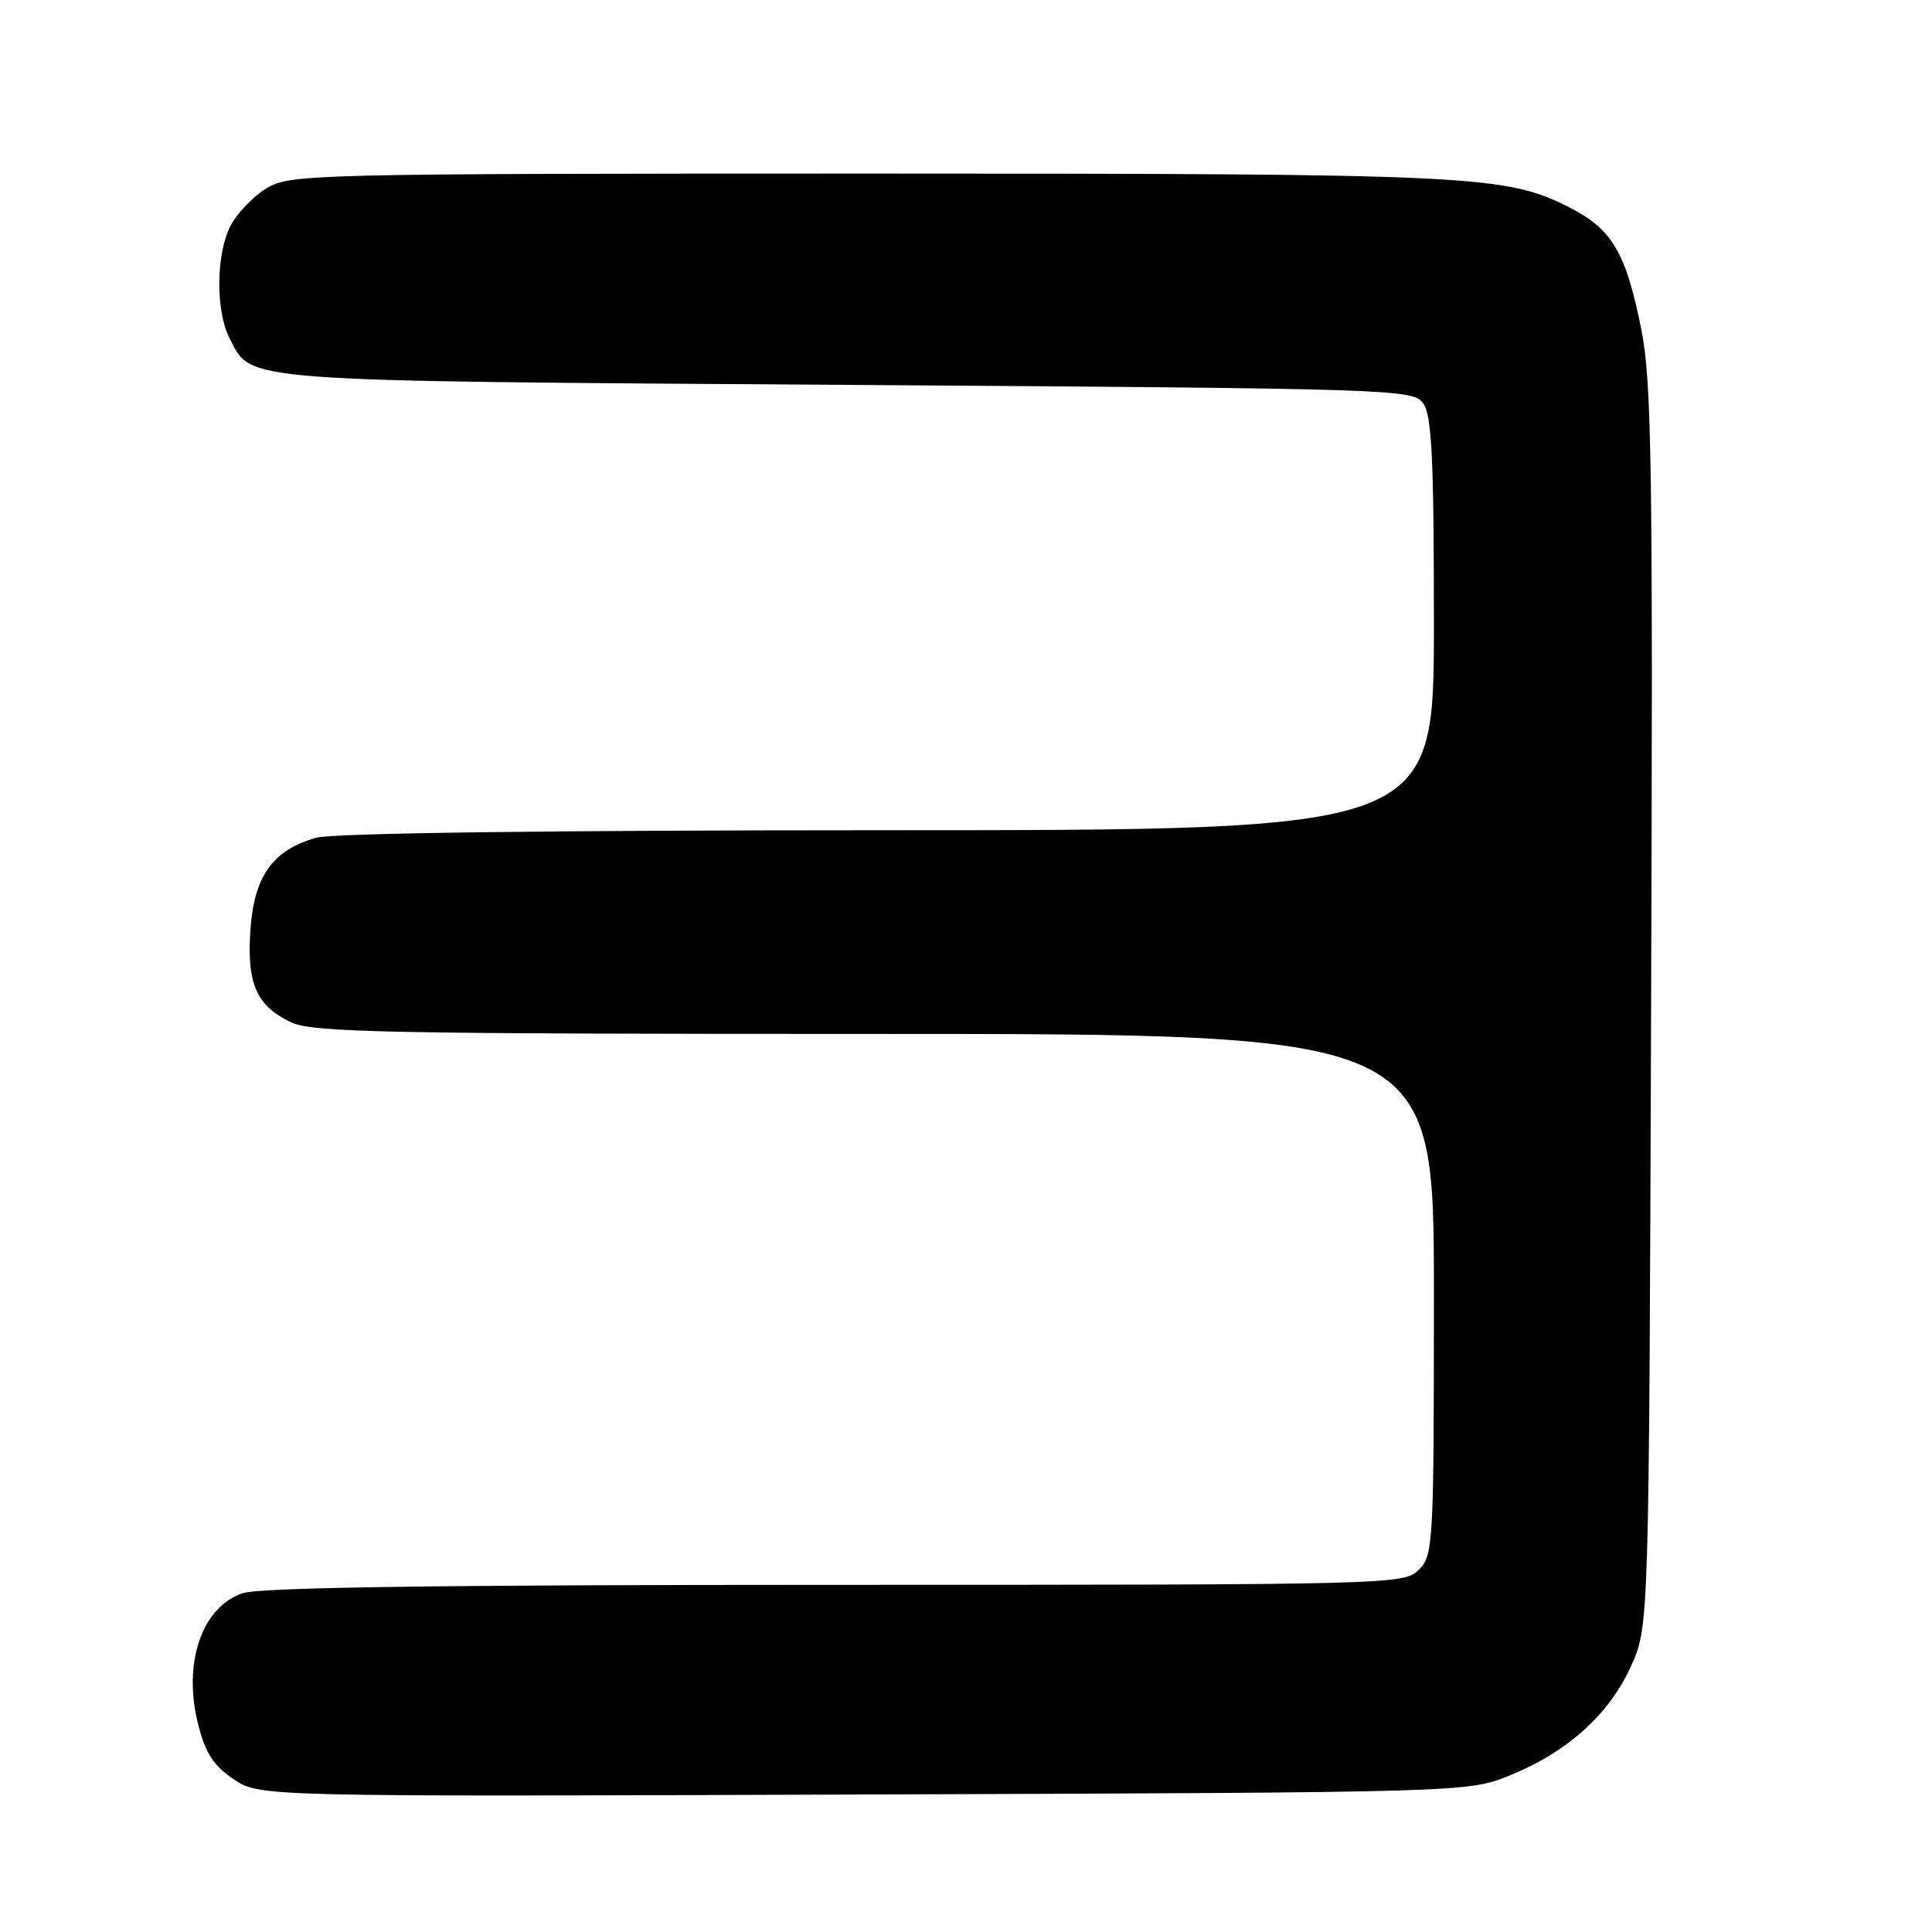 <?xml version="1.0" encoding="UTF-8" standalone="no"?>
<!DOCTYPE svg PUBLIC "-//W3C//DTD SVG 1.1//EN" "http://www.w3.org/Graphics/SVG/1.1/DTD/svg11.dtd" >
<svg xmlns="http://www.w3.org/2000/svg" xmlns:xlink="http://www.w3.org/1999/xlink" version="1.1" viewBox="0 0 256 256">
 <g >
 <path fill="currentColor"
d=" M 200.08 235.24 C 207.67 232.17 213.23 227.16 216.11 220.79 C 218.50 215.50 218.50 215.50 218.78 133.50 C 219.03 61.41 218.87 50.54 217.46 43.53 C 215.42 33.42 213.61 30.37 207.96 27.49 C 199.53 23.20 195.44 23.00 115.07 23.00 C 40.89 23.01 38.40 23.07 35.30 24.96 C 33.54 26.03 31.40 28.26 30.55 29.91 C 28.61 33.65 28.55 41.22 30.43 44.85 C 33.42 50.64 30.96 50.46 112.33 51.00 C 184.95 51.49 187.20 51.56 188.58 53.44 C 189.72 55.01 190.00 60.69 190.00 82.69 C 190.00 110.00 190.00 110.00 117.75 110.01 C 73.01 110.01 44.14 110.39 41.93 111.00 C 36.18 112.60 33.70 116.04 33.19 123.09 C 32.67 130.30 33.96 133.28 38.55 135.45 C 41.39 136.81 51.14 137.00 115.90 137.00 C 190.00 137.00 190.00 137.00 190.00 171.50 C 190.00 204.67 189.92 206.08 188.00 208.00 C 186.04 209.96 184.67 210.00 110.65 210.00 C 58.08 210.00 34.34 210.34 32.12 211.11 C 26.71 212.99 24.21 220.40 26.25 228.46 C 27.21 232.29 28.29 233.96 30.95 235.75 C 34.40 238.07 34.40 238.07 114.45 237.78 C 194.50 237.50 194.50 237.50 200.08 235.24 Z "/>
</g>
</svg>